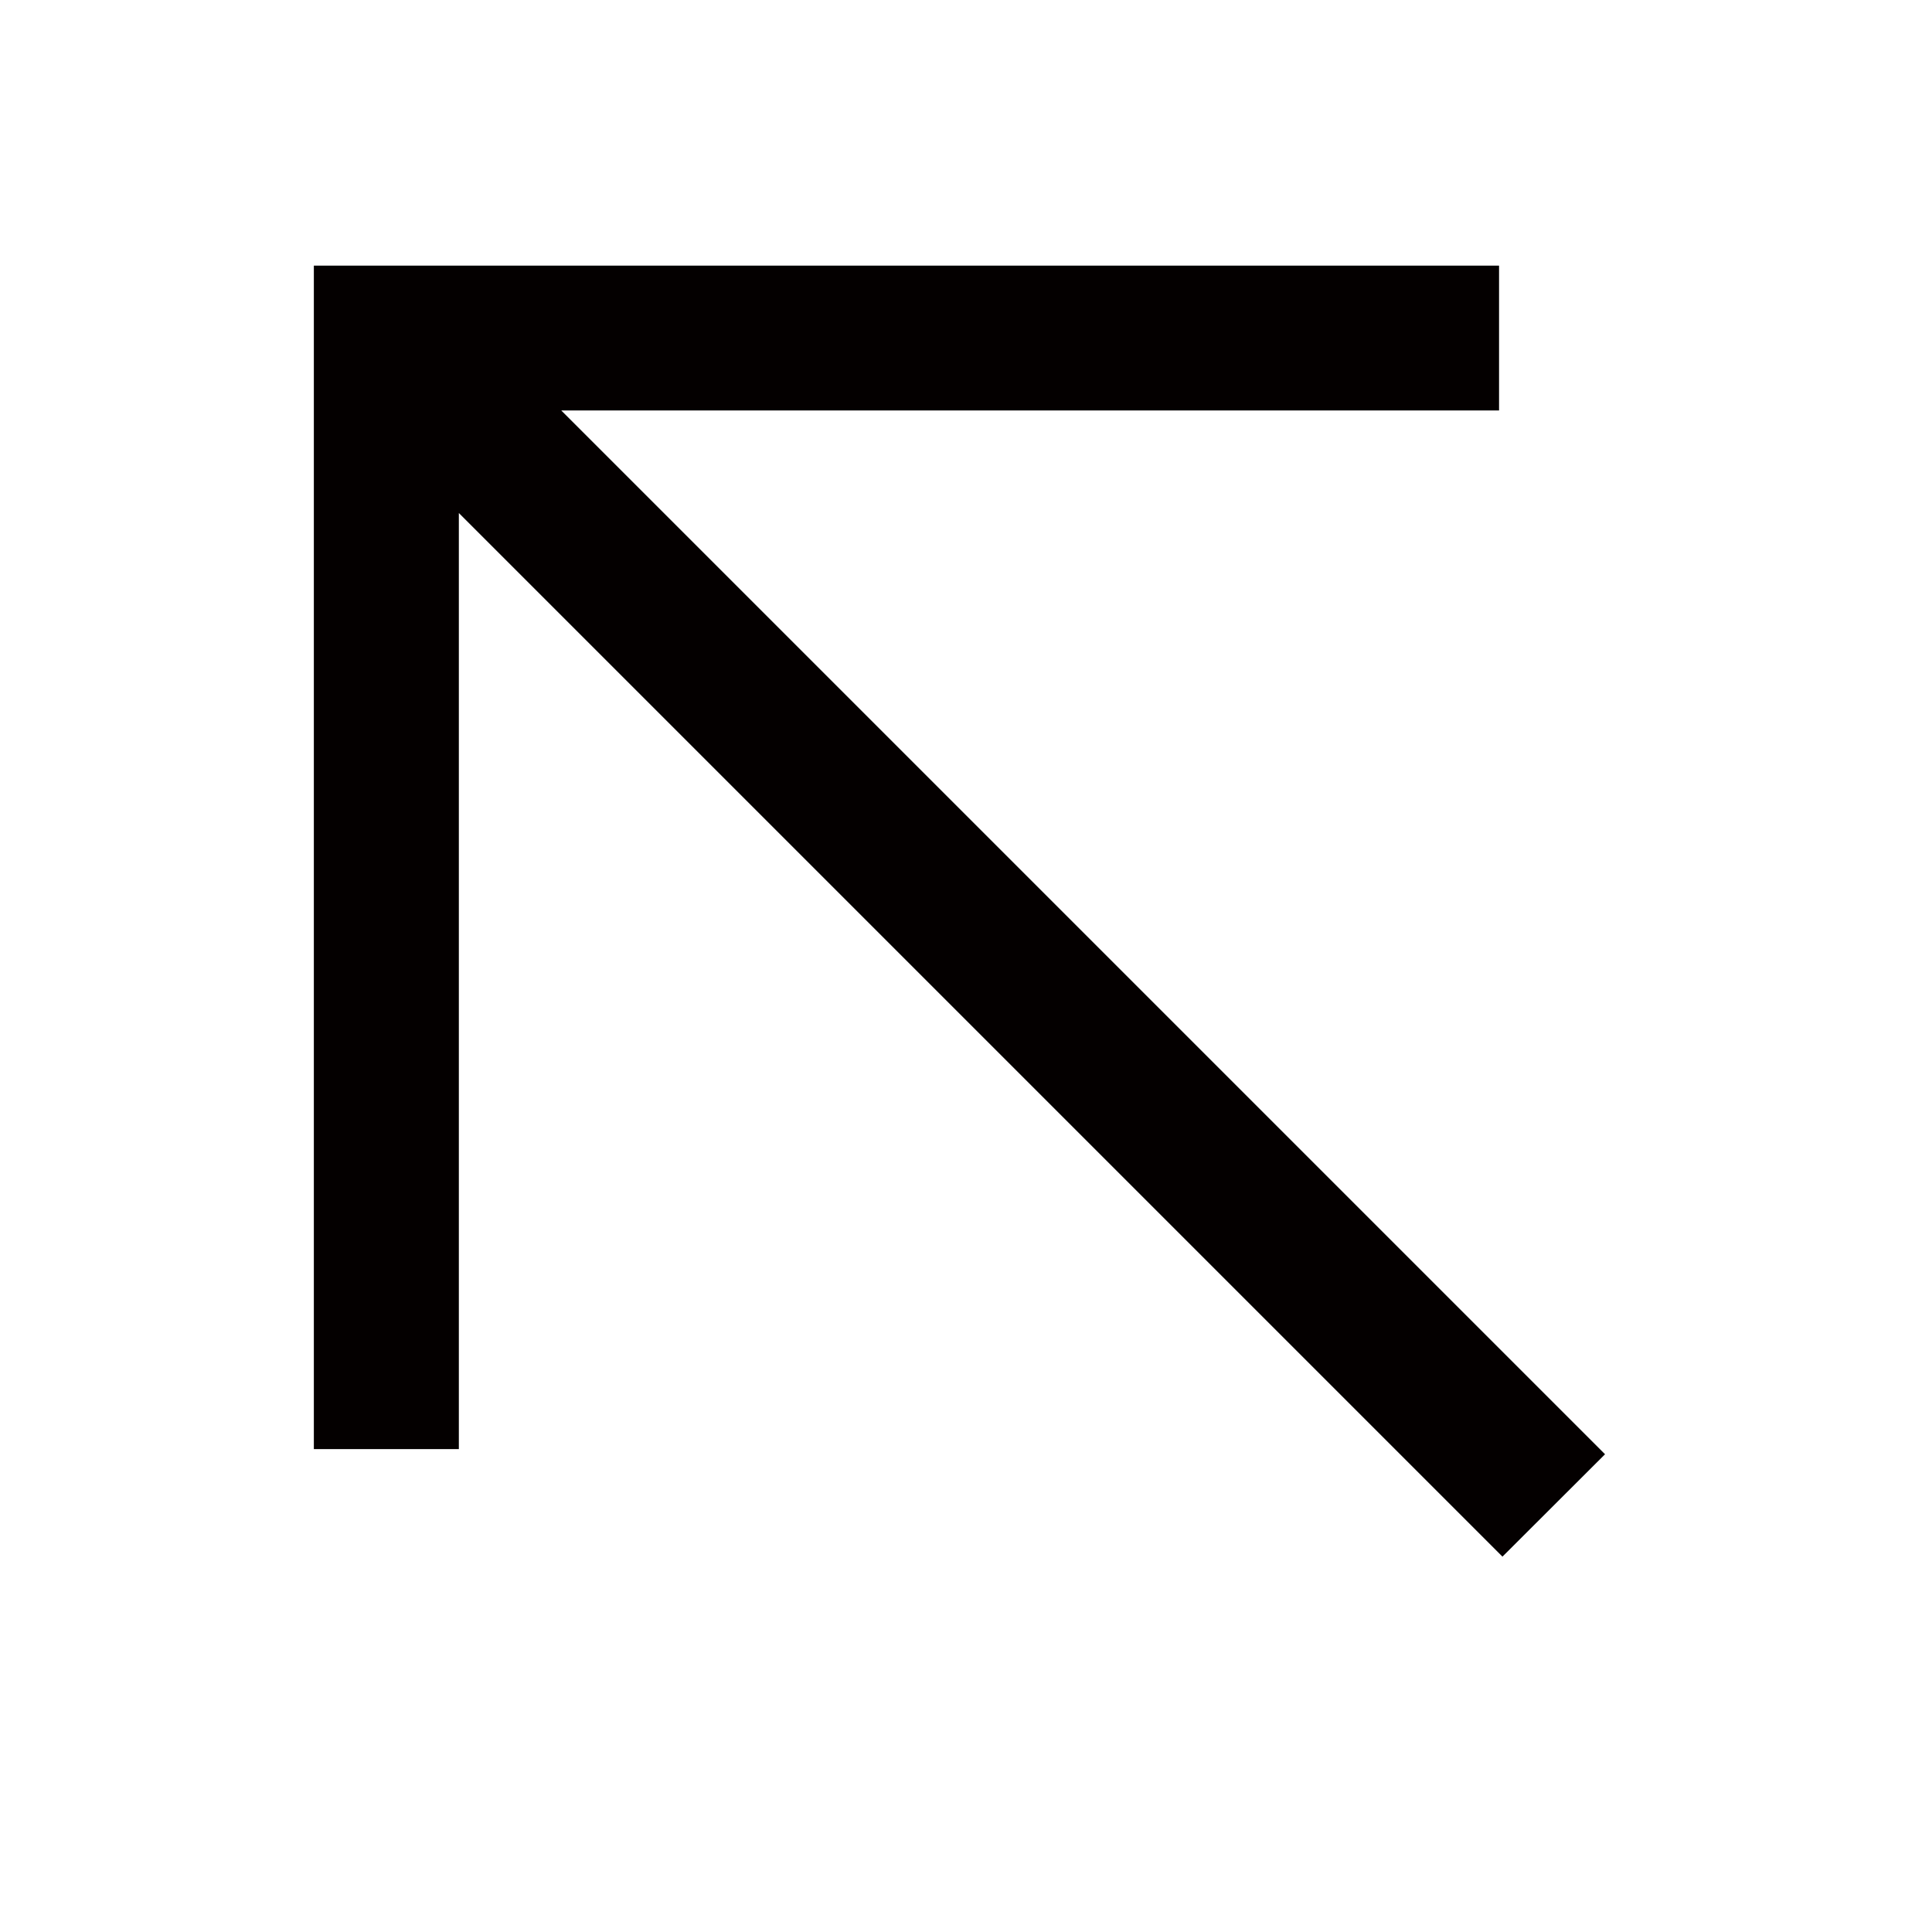 <svg xmlns="http://www.w3.org/2000/svg" viewBox="0 0 113.39 113.39"><defs><style>.cls-1{fill:none;}.cls-2{fill:#040000;}</style></defs><title>アセット 317</title><g id="レイヤー_2" data-name="レイヤー 2"><g id="waku"><rect class="cls-1" width="113.39" height="113.39" transform="translate(0 113.39) rotate(-90)"/></g><g id="編集モード"><polygon class="cls-2" points="87.98 24.09 87.98 15.59 18.42 15.59 18.42 85.05 26.93 85.05 26.93 30.11 88.18 91.36 94.2 85.35 32.94 24.09 87.98 24.09"/></g></g></svg>